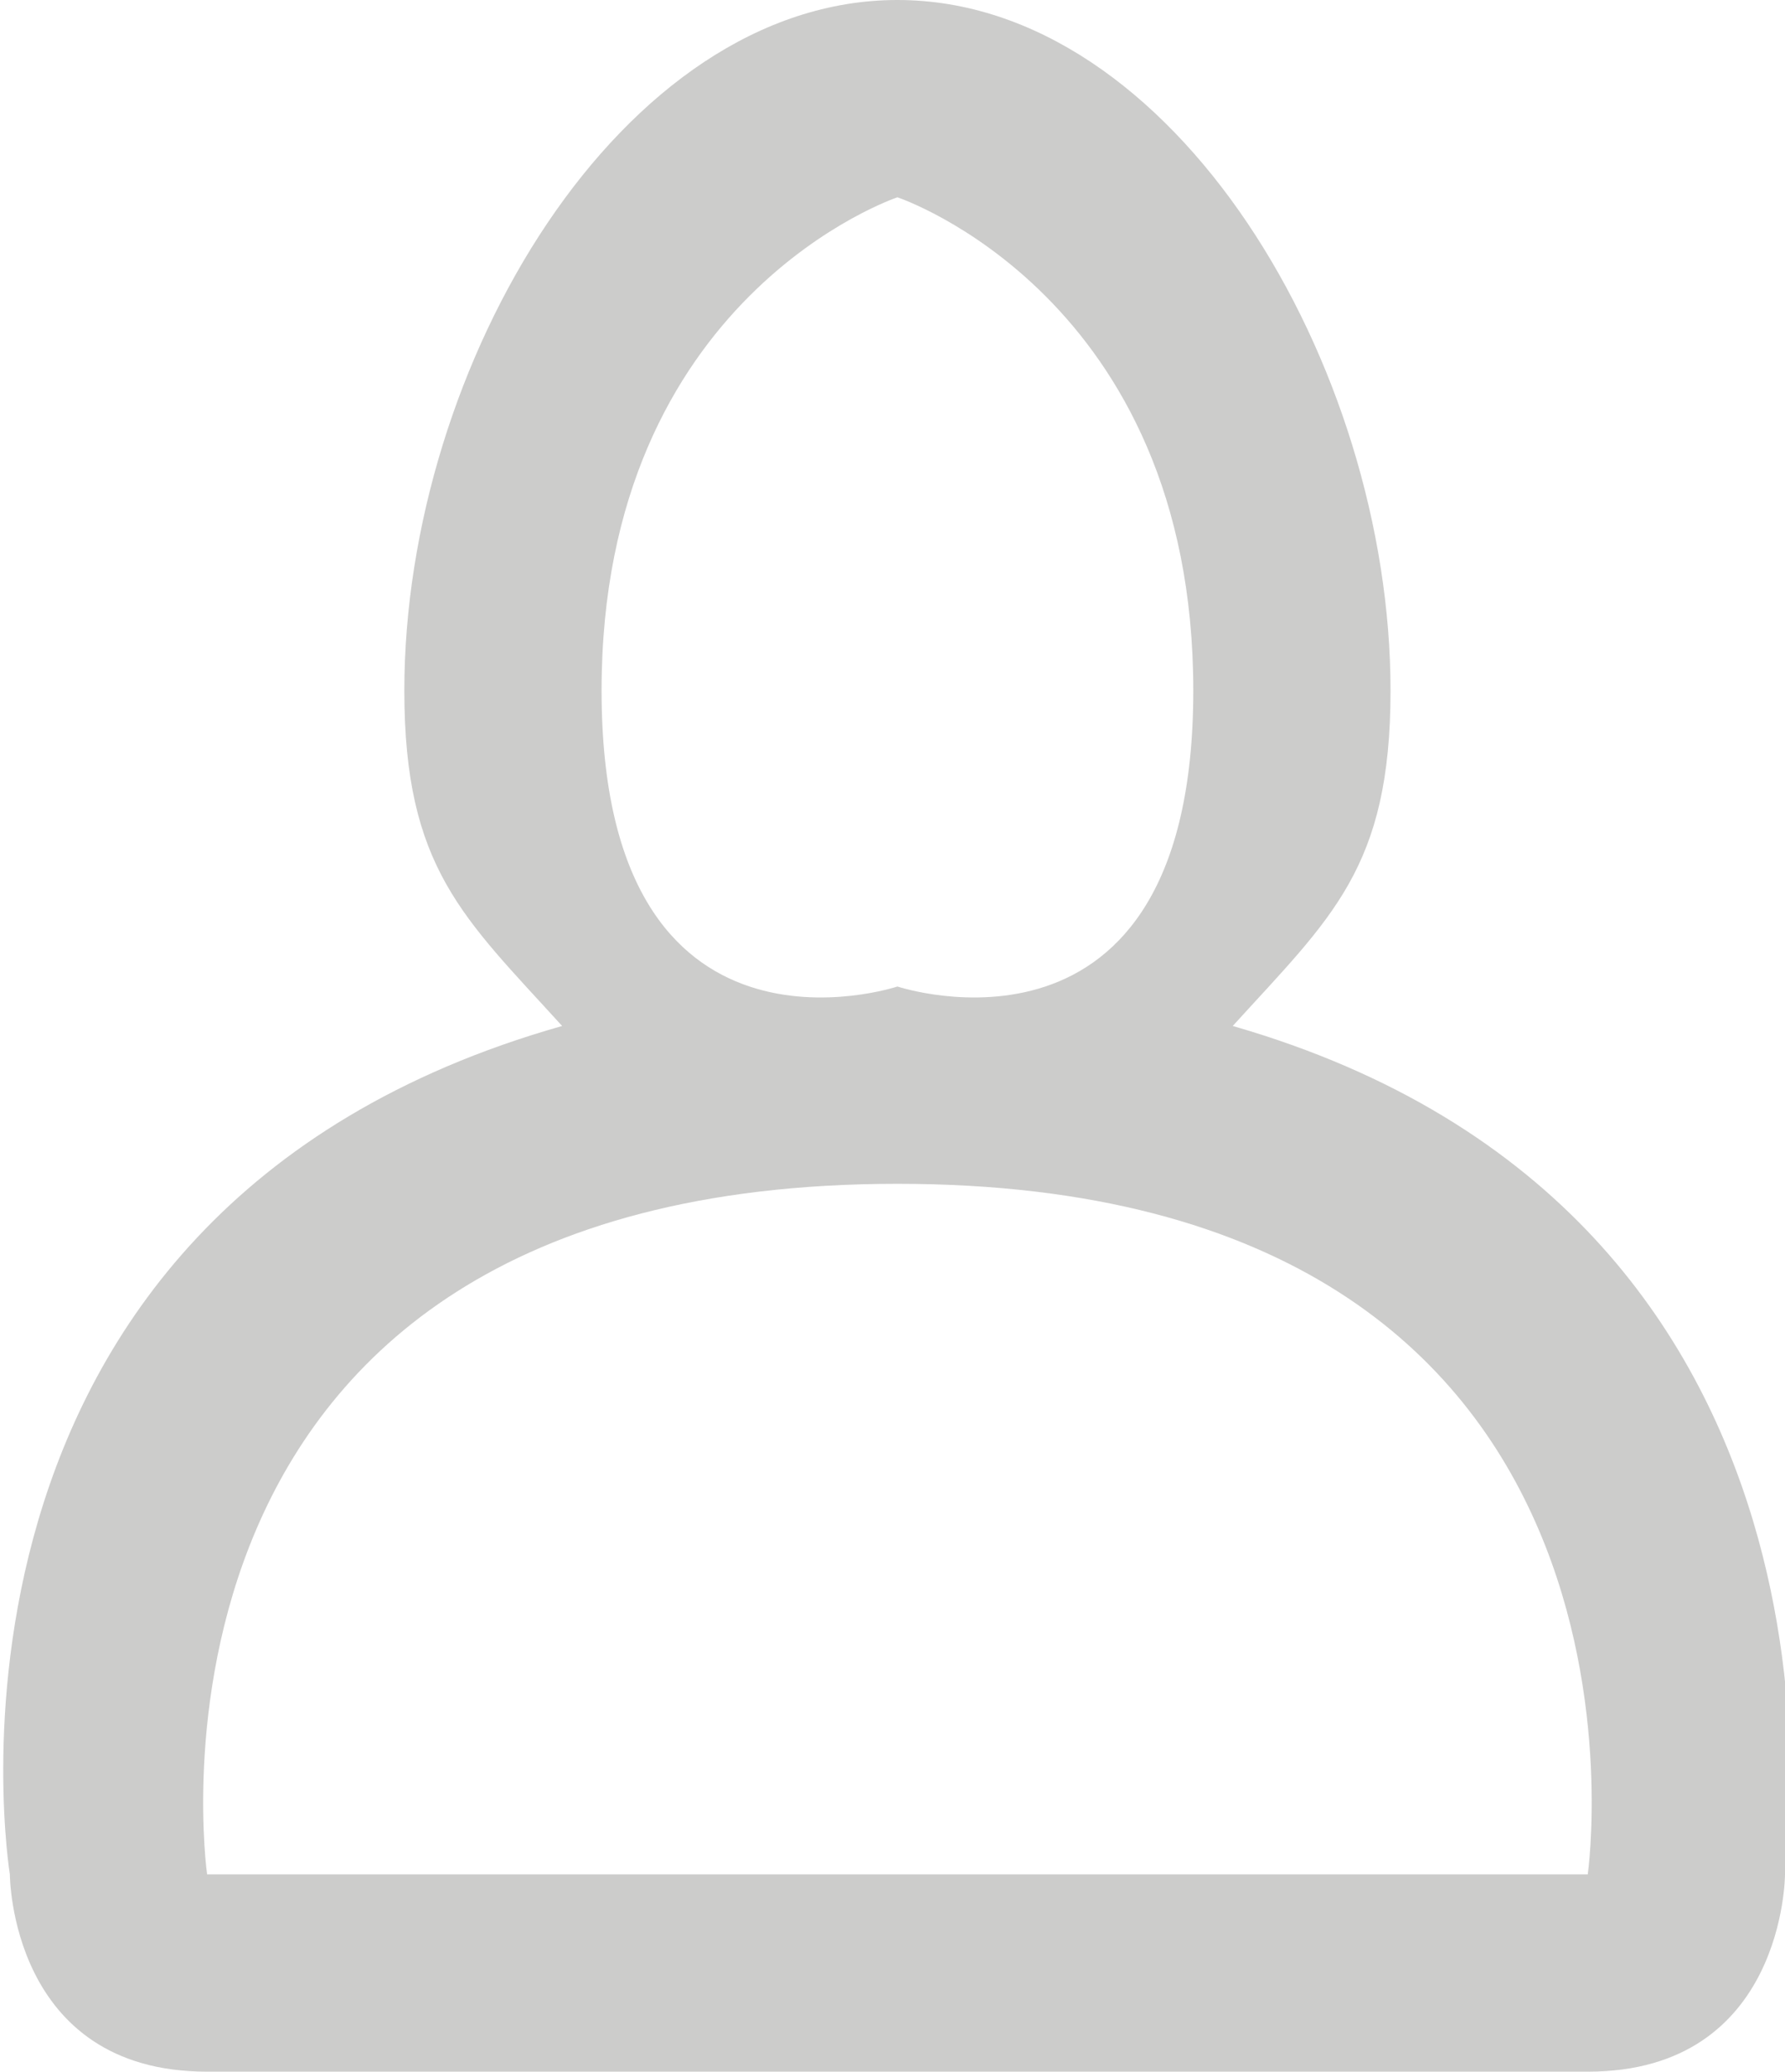 <?xml version="1.0" encoding="utf-8"?>
<!-- Generator: Adobe Illustrator 21.1.0, SVG Export Plug-In . SVG Version: 6.00 Build 0)  -->
<svg version="1.1" id="Layer_1" xmlns="http://www.w3.org/2000/svg" xmlns:xlink="http://www.w3.org/1999/xlink" x="0px" y="0px"
	 viewBox="0 0 18.1 21" style="enable-background:new 0 0 18.1 21;" xml:space="preserve">
<style type="text/css">
	.st0{fill-rule:evenodd;clip-rule:evenodd;fill:#CCCCCB;}
</style>
<path class="st0" d="M18.1,19c0,0,0,2-2,2c-2,0-12.4,0-14,0c-2,0-2-2-2-2s-1.1-6.7,5.6-8.6C4.7,9.3,4.1,8.8,4.1,7c0-3.3,2.2-7,5-7
	s5,3.7,5,7c0,1.8-0.6,2.3-1.6,3.4C19.1,12.3,18.1,19,18.1,19z M9.1,2c0,0-3,1-3,5s3,3,3,3s3,1,3-3S9.1,2,9.1,2z M9.1,12
	c-8,0-7,7-7,7h14C16.1,19,17.1,12,9.1,12z"/>
</svg>
